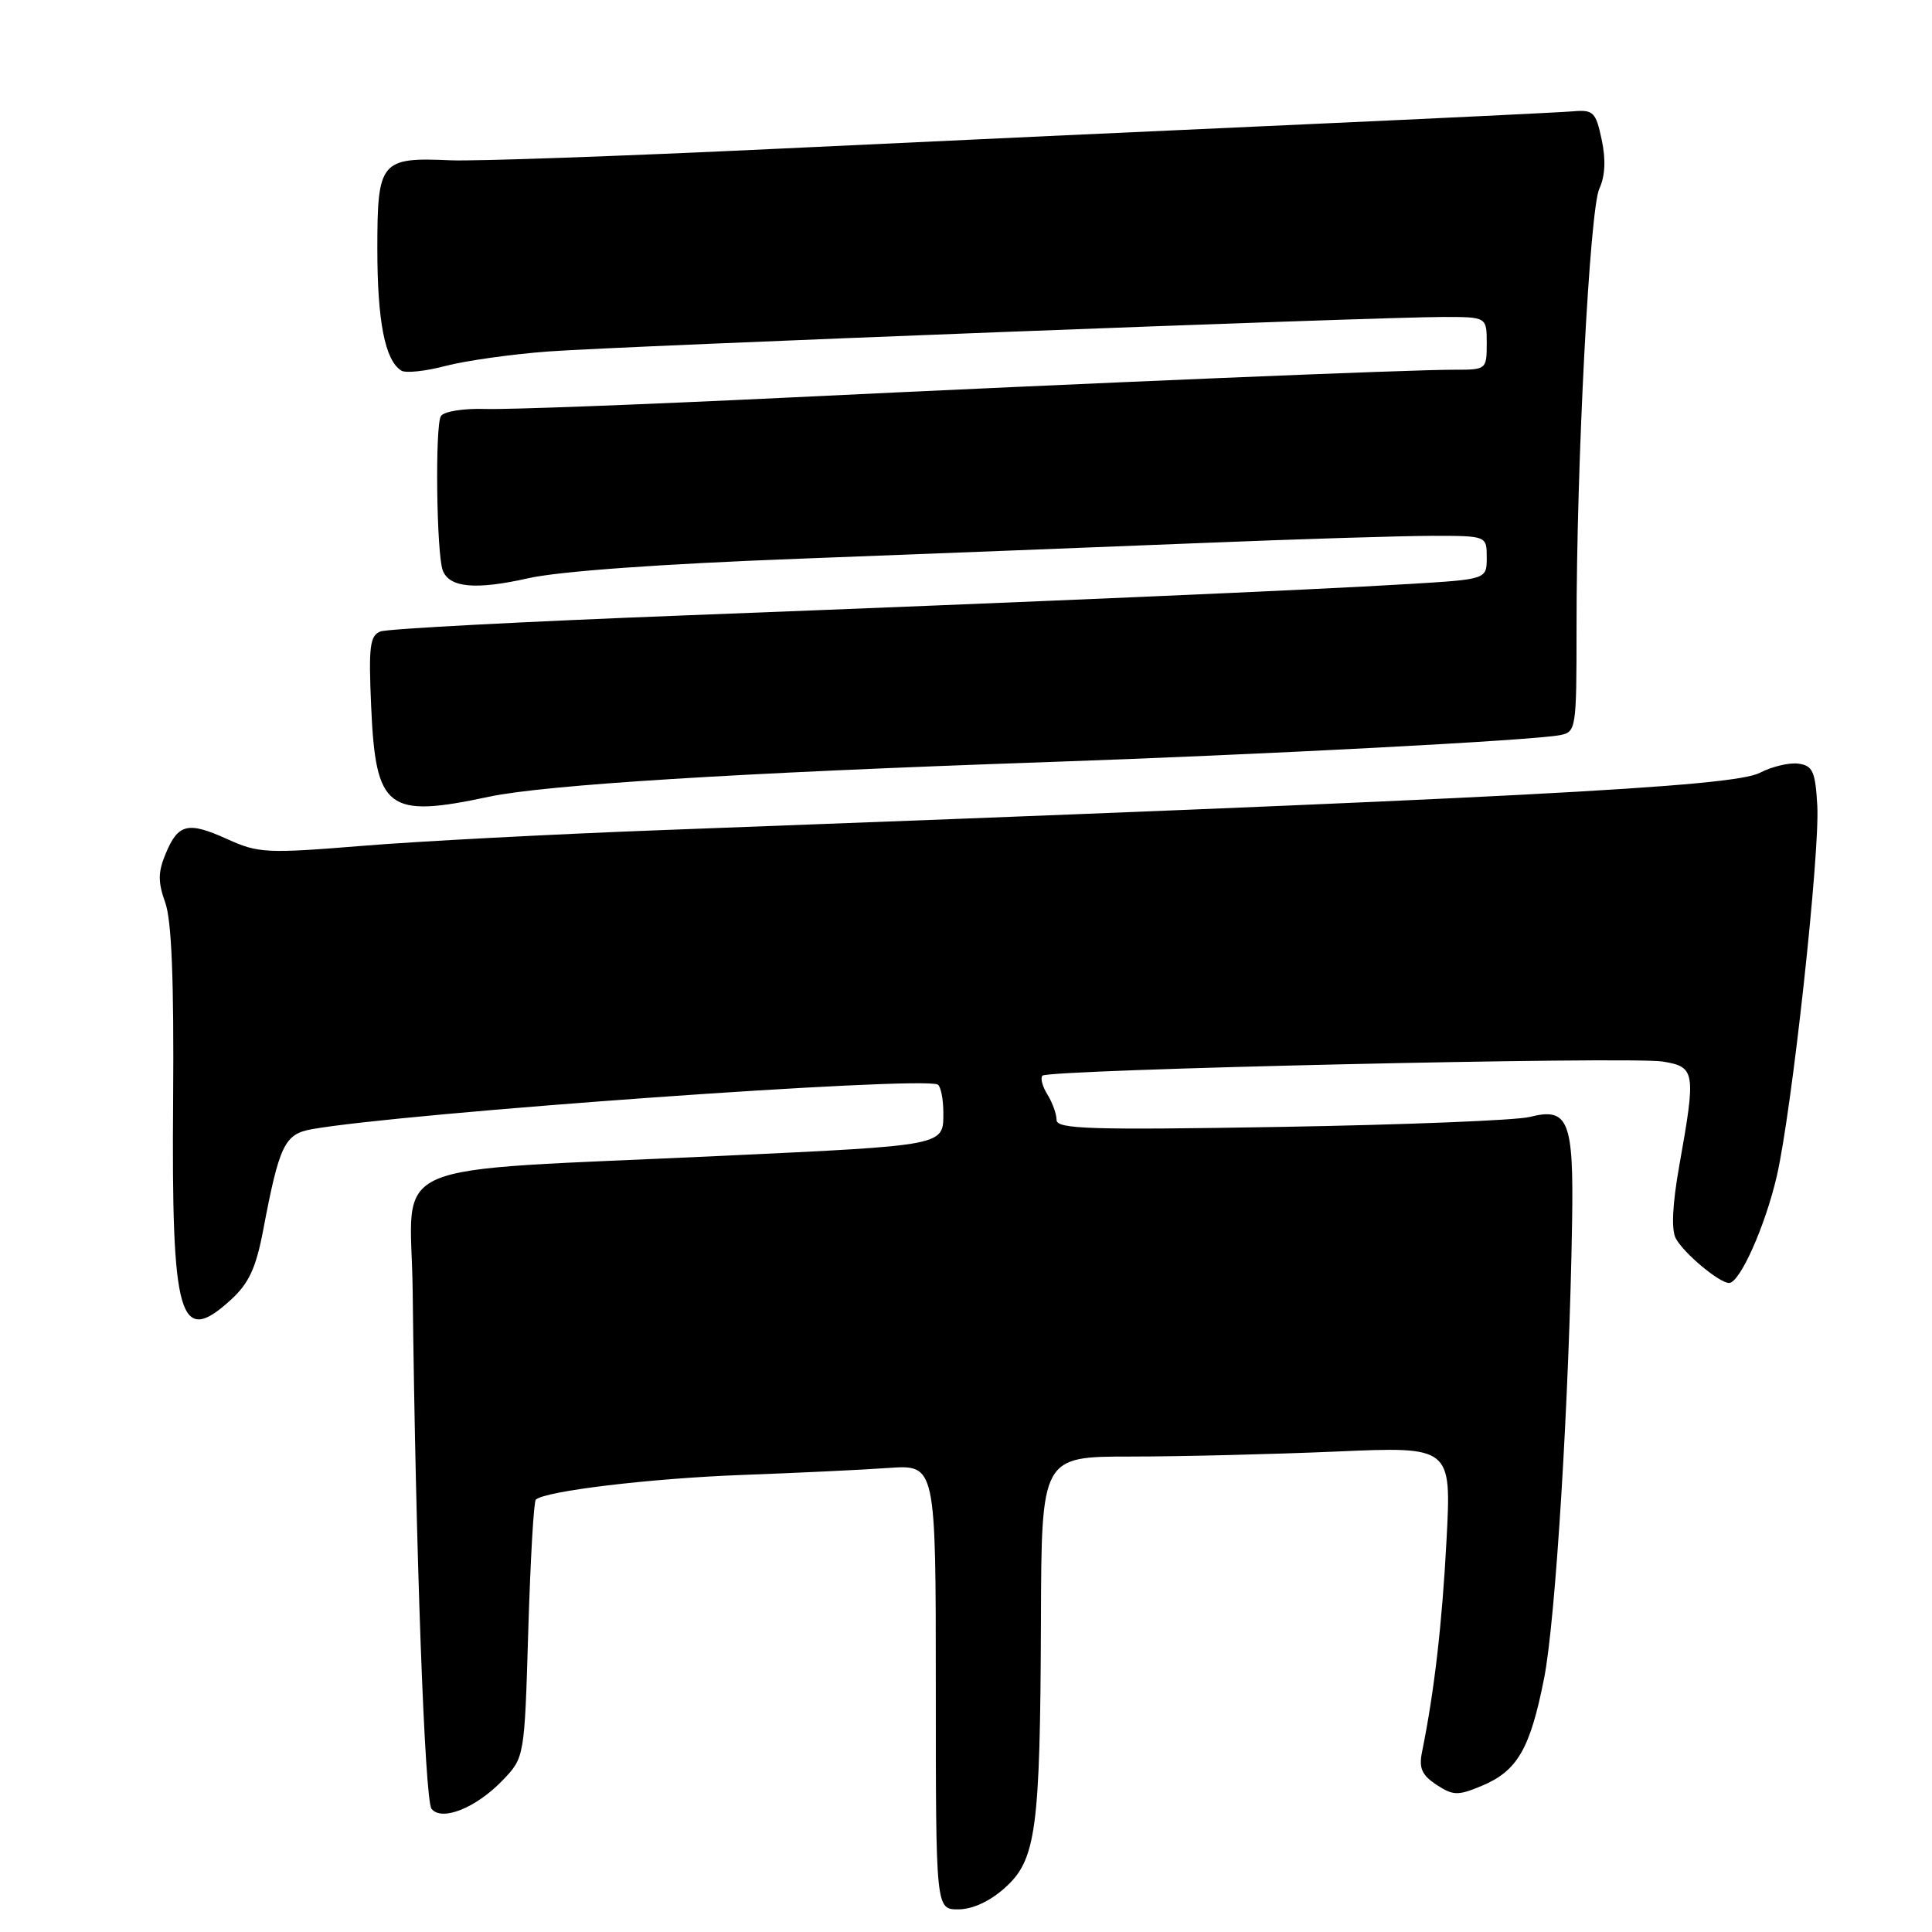 <?xml version="1.0" encoding="UTF-8" standalone="no"?>
<!DOCTYPE svg PUBLIC "-//W3C//DTD SVG 1.1//EN" "http://www.w3.org/Graphics/SVG/1.1/DTD/svg11.dtd" >
<svg xmlns="http://www.w3.org/2000/svg" xmlns:xlink="http://www.w3.org/1999/xlink" version="1.1" viewBox="0 0 256 256">
 <g >
 <path fill="currentColor"
d=" M 133.14 250.16 C 137.30 246.45 137.83 242.51 137.93 214.75 C 138.00 193.00 138.00 193.00 149.84 193.00 C 156.35 193.00 168.58 192.70 177.00 192.34 C 192.33 191.67 192.33 191.67 191.67 204.09 C 191.09 215.17 190.05 224.16 188.42 232.18 C 187.99 234.28 188.41 235.22 190.34 236.49 C 192.55 237.94 193.18 237.95 196.33 236.64 C 201.06 234.66 202.75 231.75 204.60 222.39 C 206.13 214.69 207.94 185.16 208.31 161.91 C 208.53 148.45 207.82 146.70 202.70 148.00 C 200.94 148.45 186.11 149.04 169.75 149.32 C 144.44 149.75 140.00 149.61 140.00 148.40 C 140.00 147.61 139.45 146.10 138.79 145.03 C 138.12 143.96 137.83 142.84 138.13 142.53 C 138.95 141.71 215.99 139.96 220.32 140.66 C 224.64 141.37 224.74 141.98 222.52 154.42 C 221.60 159.57 221.44 162.95 222.05 164.09 C 223.10 166.06 227.82 170.00 229.11 170.00 C 230.55 170.00 233.94 162.37 235.45 155.77 C 237.46 146.98 241.16 113.03 240.80 106.73 C 240.54 102.23 240.20 101.46 238.32 101.19 C 237.12 101.02 234.81 101.56 233.19 102.40 C 229.58 104.27 200.98 105.76 87.50 110.00 C 73.20 110.54 55.42 111.47 48.00 112.08 C 35.32 113.11 34.23 113.06 30.10 111.18 C 24.88 108.82 23.60 109.13 21.93 113.17 C 20.93 115.57 20.93 116.91 21.89 119.58 C 22.74 121.92 23.06 129.92 22.94 145.72 C 22.71 174.84 23.76 178.47 30.58 172.24 C 32.99 170.04 33.92 168.02 34.88 162.96 C 37.01 151.73 37.71 150.27 41.29 149.63 C 53.49 147.45 122.10 142.56 124.25 143.71 C 124.66 143.94 125.00 145.63 125.00 147.48 C 125.00 151.82 125.30 151.76 96.00 153.14 C 49.75 155.32 54.47 153.28 54.68 171.00 C 55.07 205.26 56.28 238.57 57.18 239.68 C 58.55 241.38 63.09 239.56 66.61 235.89 C 69.50 232.87 69.50 232.87 70.00 216.02 C 70.28 206.75 70.72 198.96 71.00 198.71 C 72.25 197.56 86.25 195.89 98.28 195.44 C 105.55 195.17 114.31 194.76 117.75 194.51 C 124.00 194.08 124.00 194.08 124.00 223.54 C 124.00 253.00 124.00 253.00 126.98 253.00 C 128.85 253.00 131.16 251.94 133.14 250.16 Z  M 64.80 105.57 C 72.25 103.99 97.74 102.40 138.50 100.99 C 167.10 100.00 203.02 98.12 206.70 97.41 C 208.84 97.00 208.90 96.61 208.90 83.24 C 208.88 61.58 210.64 27.76 211.92 25.00 C 212.69 23.34 212.80 21.15 212.23 18.50 C 211.46 14.85 211.13 14.52 208.44 14.75 C 206.82 14.89 190.88 15.66 173.00 16.47 C 155.12 17.27 123.62 18.73 103.00 19.71 C 82.38 20.69 62.89 21.38 59.70 21.24 C 50.42 20.83 50.00 21.34 50.00 32.97 C 50.00 42.59 51.02 47.78 53.18 49.11 C 53.75 49.47 56.39 49.19 59.03 48.49 C 61.67 47.80 67.81 46.93 72.67 46.57 C 82.45 45.85 182.15 42.01 191.25 42.00 C 197.00 42.00 197.00 42.00 197.00 45.50 C 197.00 48.95 196.94 49.00 192.75 48.99 C 186.78 48.98 144.78 50.73 104.00 52.70 C 85.03 53.61 67.16 54.29 64.30 54.19 C 61.39 54.10 58.80 54.52 58.42 55.14 C 57.63 56.41 57.84 73.43 58.67 75.59 C 59.55 77.88 63.03 78.19 70.00 76.62 C 74.05 75.70 87.64 74.72 106.00 74.03 C 122.22 73.41 146.07 72.48 159.00 71.96 C 171.93 71.43 185.76 71.01 189.75 71.00 C 197.00 71.00 197.00 71.00 197.00 73.88 C 197.00 76.76 197.00 76.76 186.75 77.38 C 173.15 78.20 138.20 79.71 90.79 81.54 C 69.49 82.36 51.33 83.32 50.42 83.67 C 49.01 84.21 48.83 85.65 49.18 93.59 C 49.78 107.29 51.30 108.45 64.80 105.57 Z "/>
</g>
</svg>